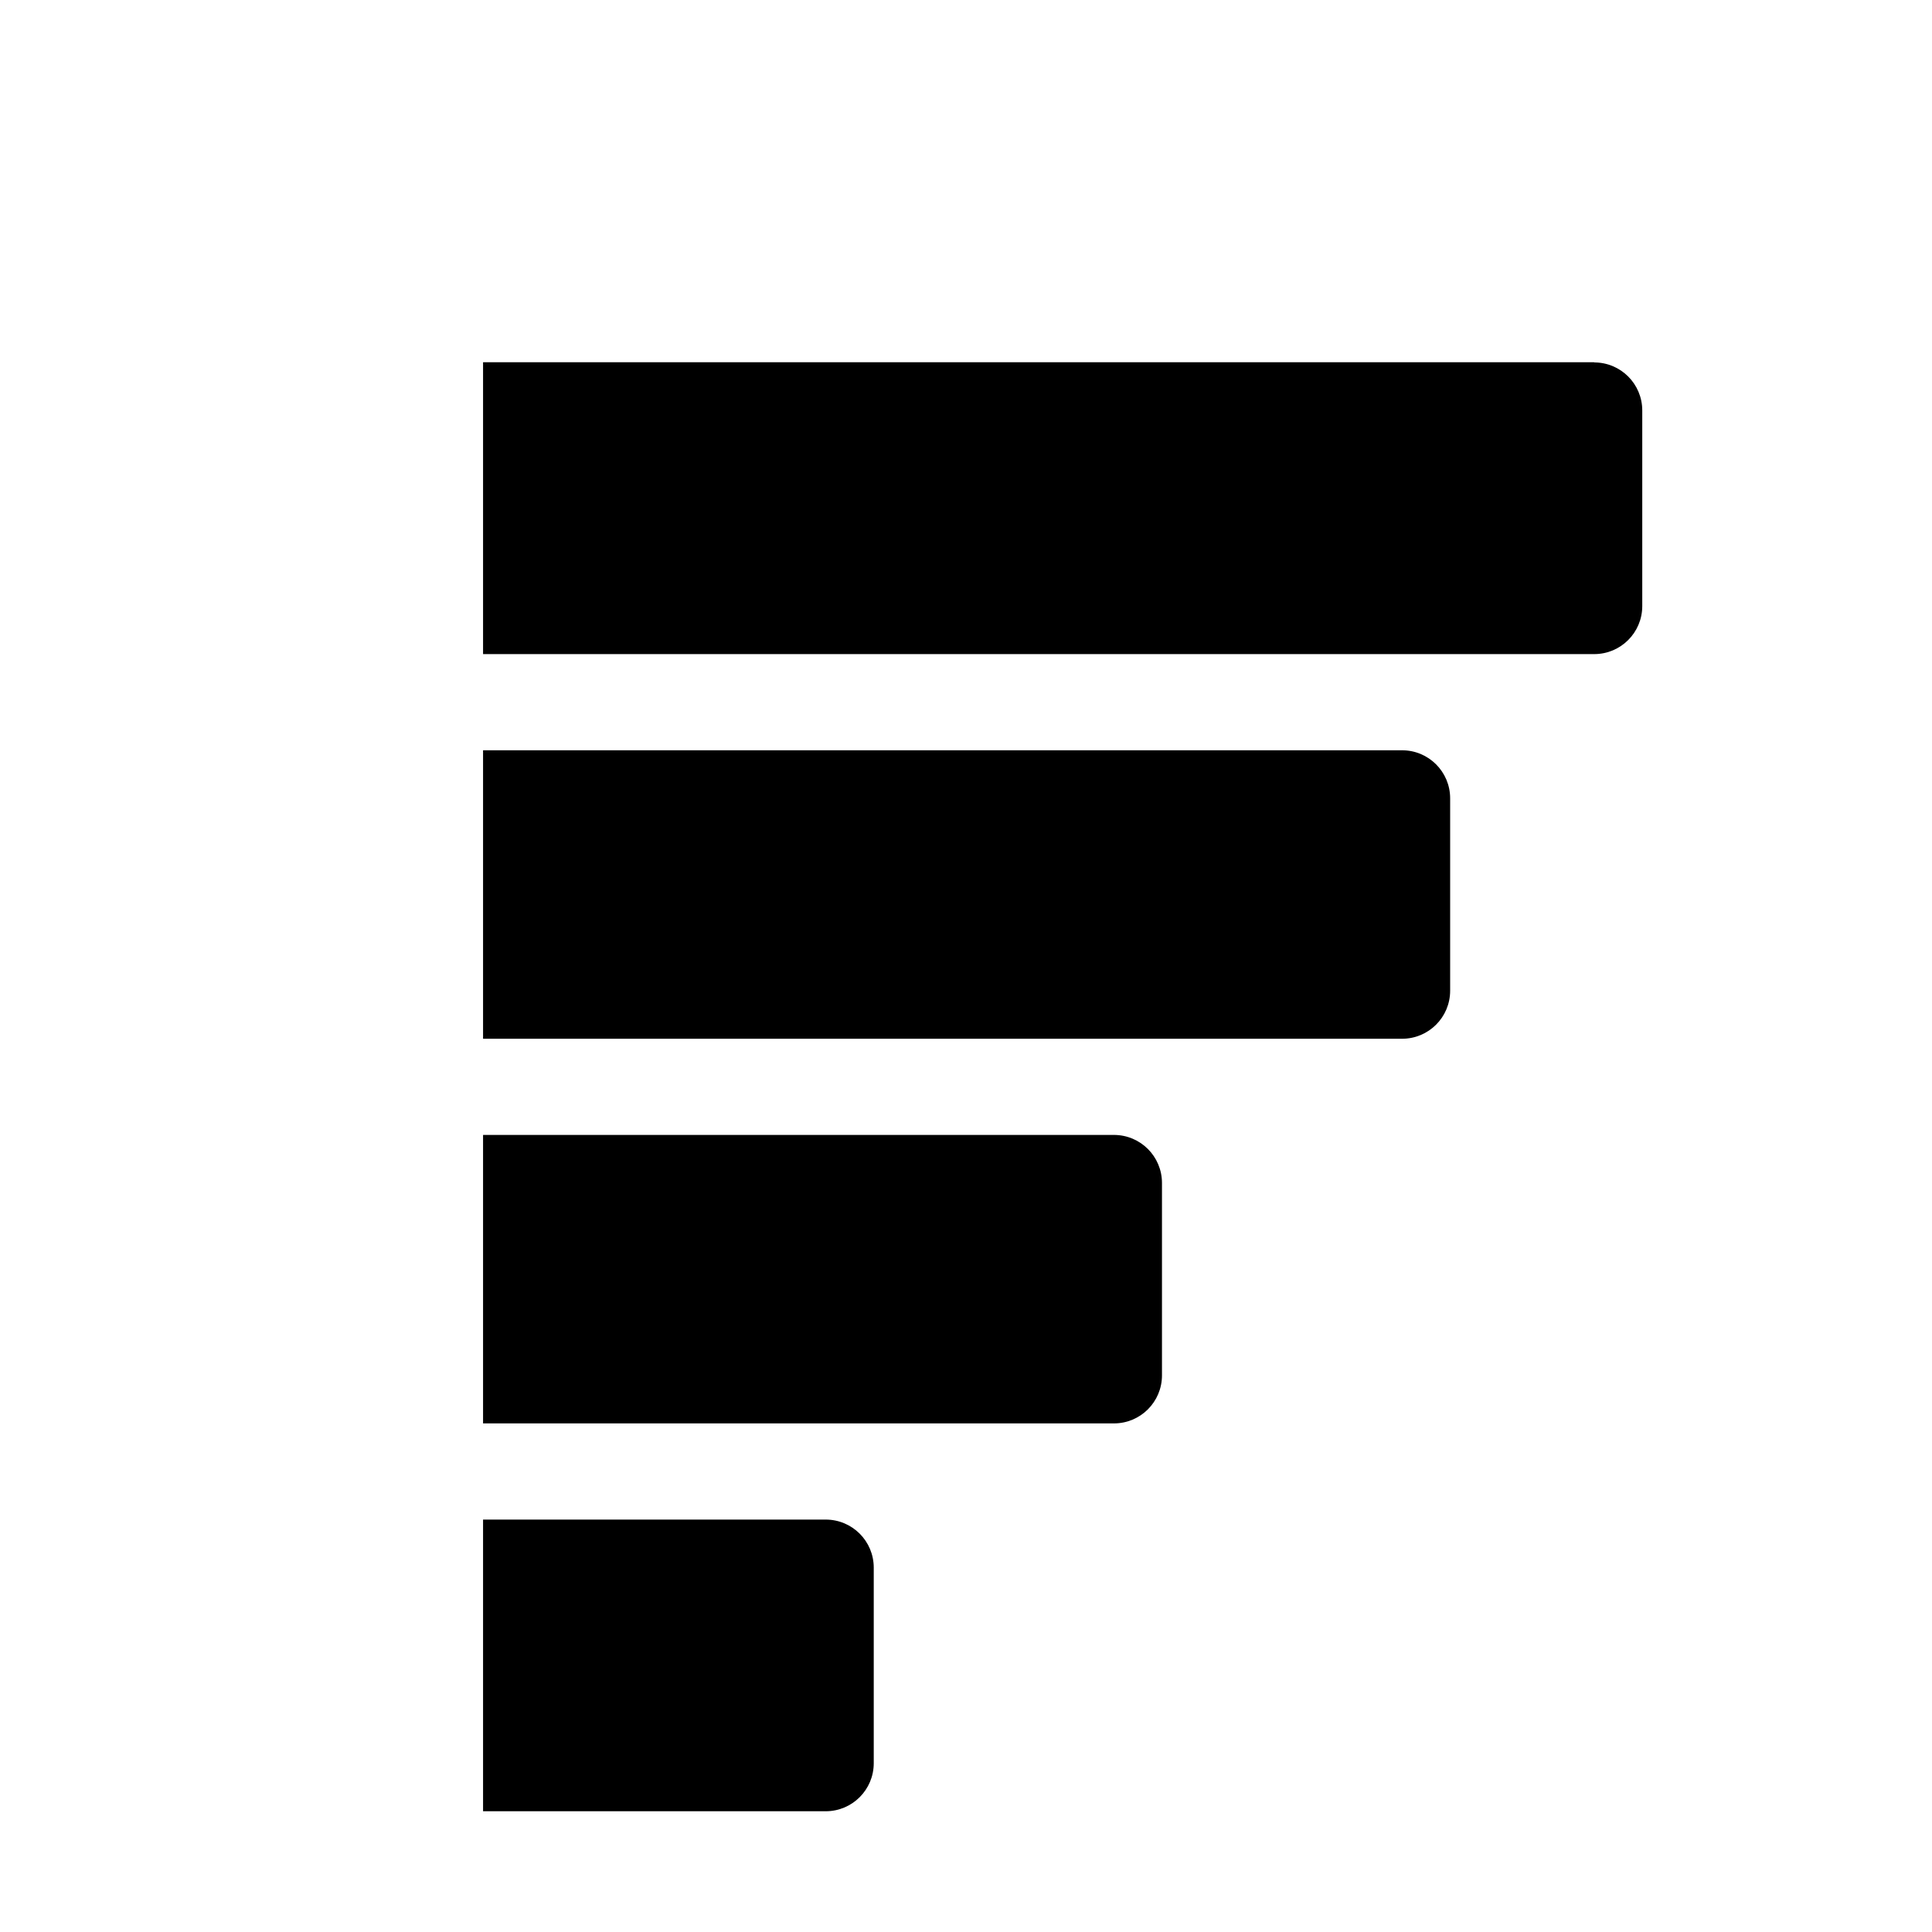 <!-- Generated by IcoMoon.io -->
<svg version="1.1" xmlns="http://www.w3.org/2000/svg" width="32" height="32" viewBox="0 0 32 32">
<title>decrease</title>
<path d="M26.405 6h-18.404v24h5.675c0.44 0 0.796-0.356 0.796-0.796v-3.239c0-0.44-0.356-0.796-0.796-0.796h-5.675v-1.593h10.449c0.44 0 0.796-0.356 0.796-0.796v-3.186c0-0.44-0.356-0.796-0.796-0.796h-10.449v-1.593h15.222c0.44 0 0.796-0.356 0.796-0.796v-3.186c0-0.44-0.356-0.796-0.796-0.796h-15.222v-1.593h18.404c0.44 0 0.796-0.356 0.796-0.796v-3.239c0-0.44-0.356-0.796-0.796-0.796z"></path>
</svg>
